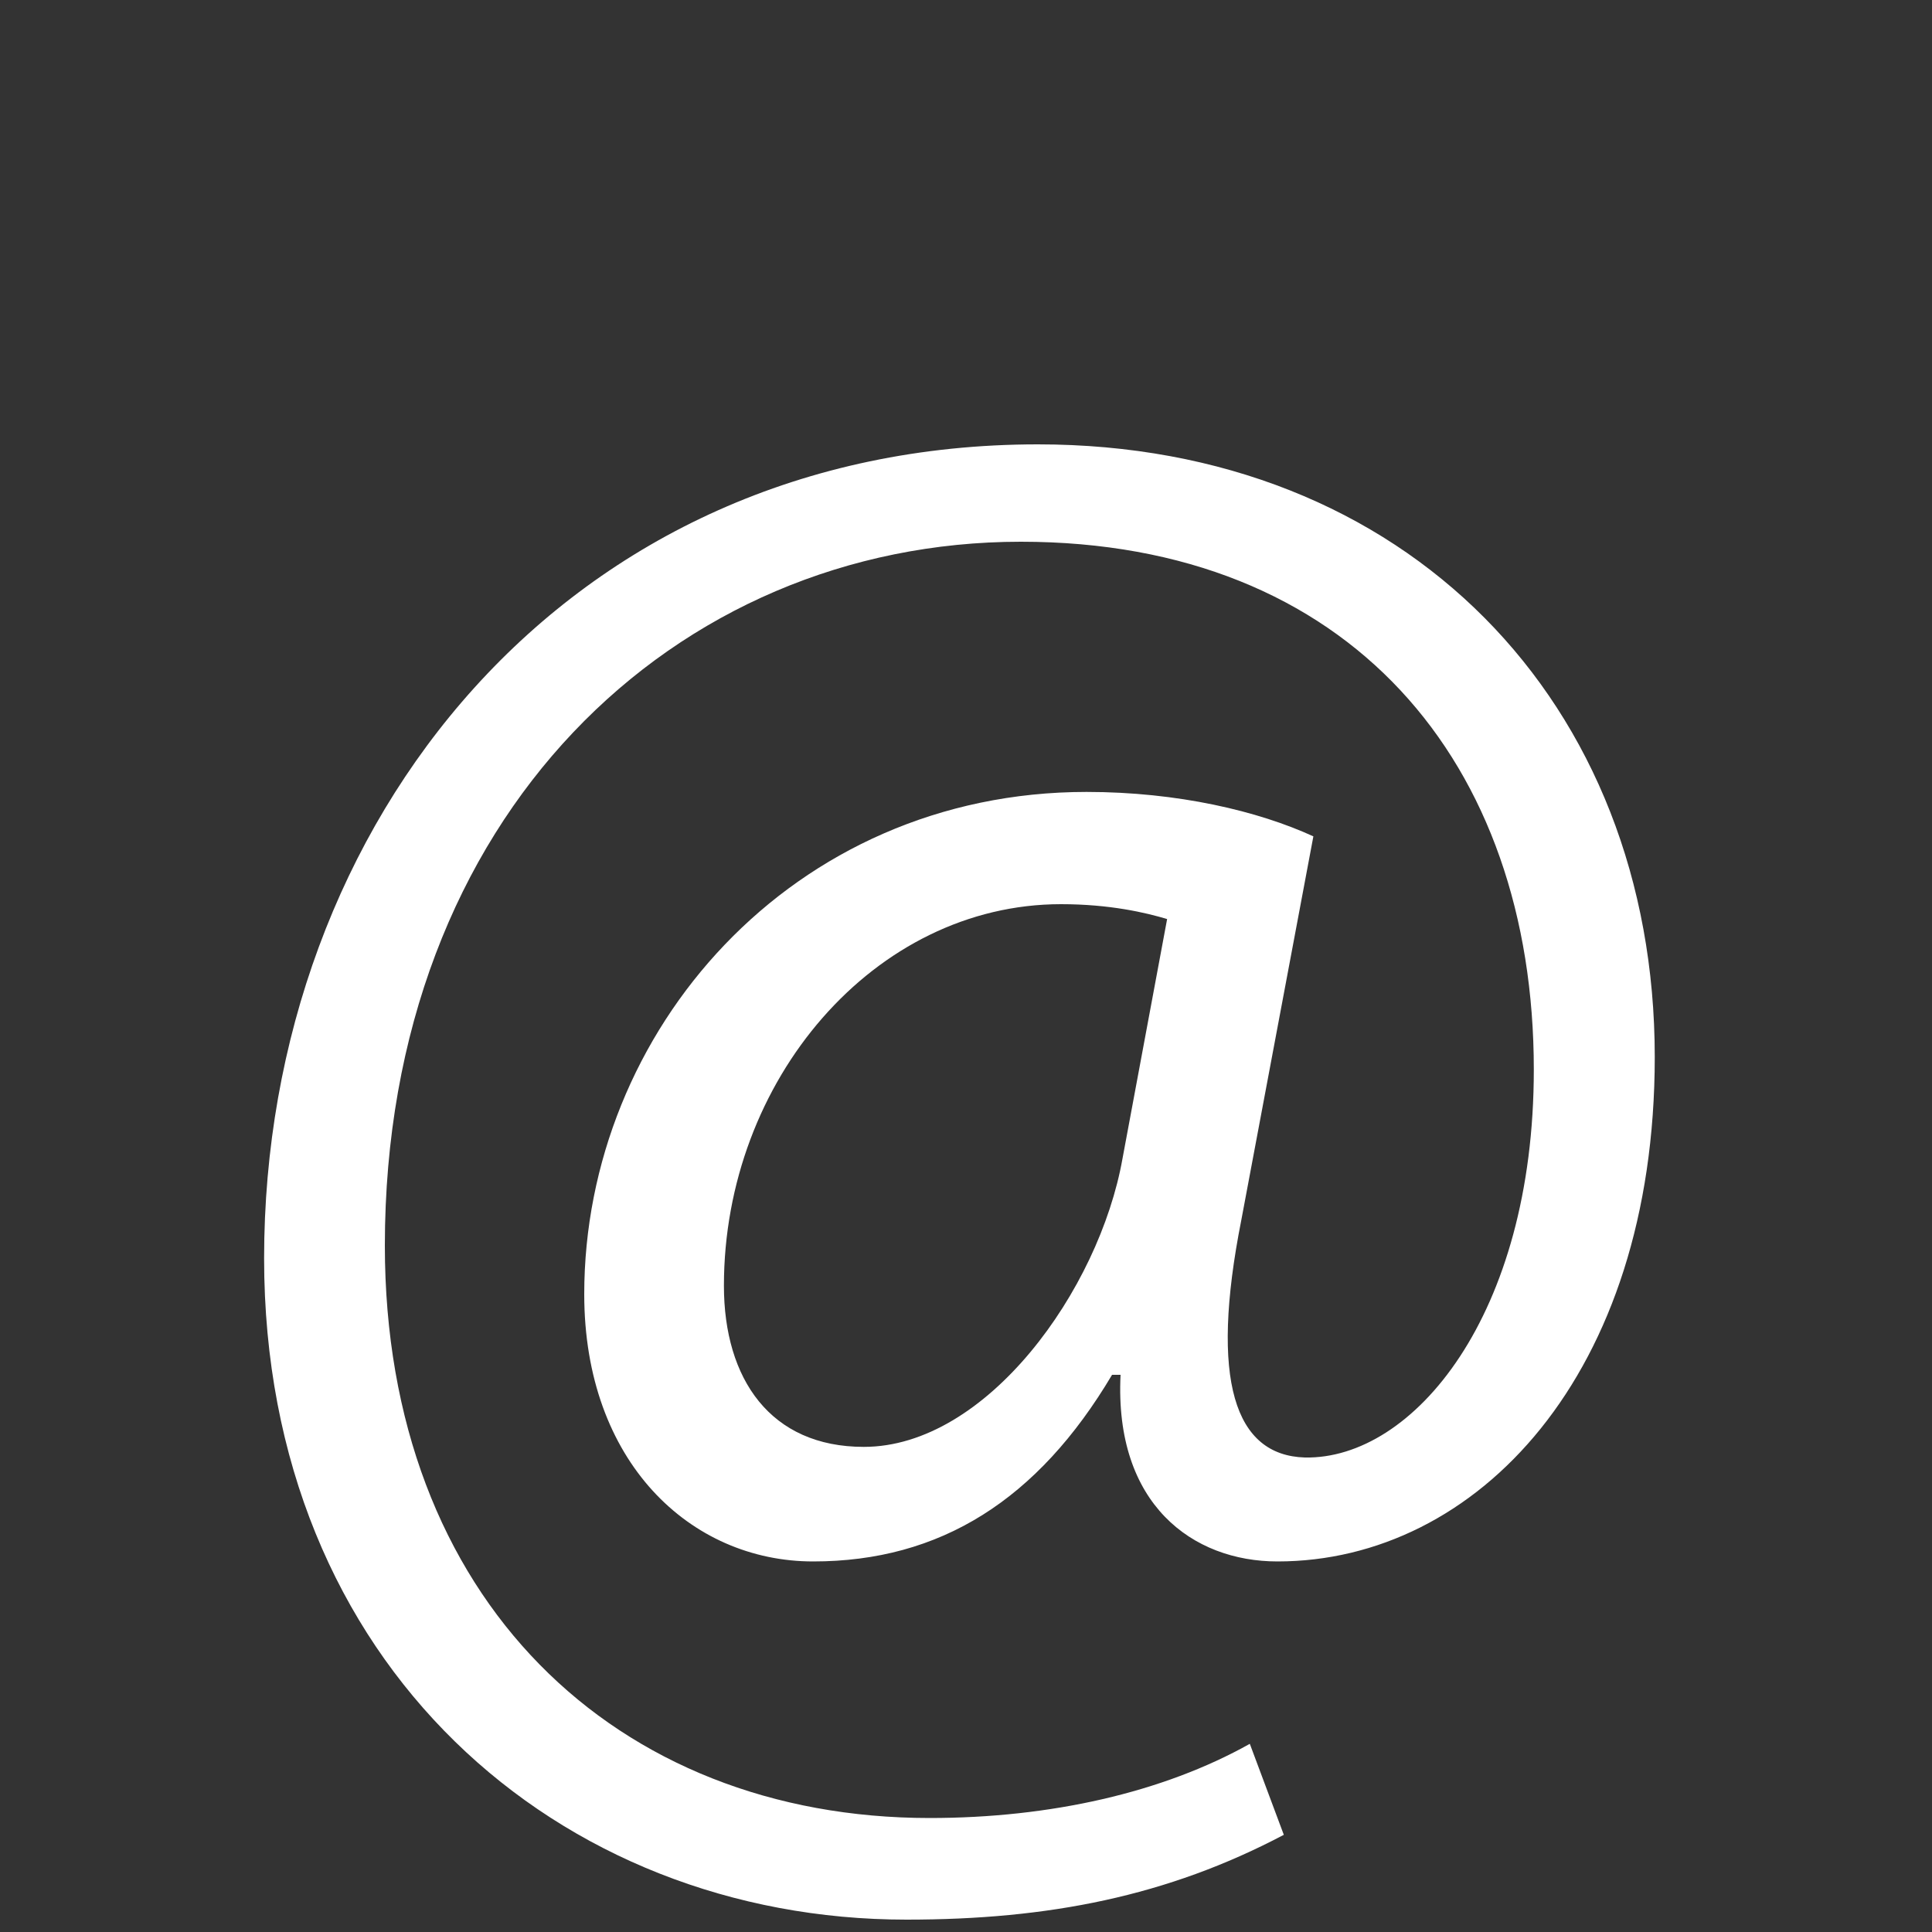 <?xml version="1.0" encoding="utf-8"?>
<!-- Generator: Adobe Illustrator 25.0.1, SVG Export Plug-In . SVG Version: 6.00 Build 0)  -->
<svg version="1.1" id="Calque_1" xmlns="http://www.w3.org/2000/svg" xmlns:xlink="http://www.w3.org/1999/xlink" x="0px" y="0px"
	 viewBox="0 0 100 100" style="enable-background:new 0 0 100 100;" xml:space="preserve">
<rect x="0" y="0" width="100" height="100" fill="#333333" stroke="none"/>
<style type="text/css">
	.st0{fill:#FFFFFF;}
</style>
<g>
	<path class="st0" d="M66.45,94.97c-6.03,3.18-12.18,4.39-19.53,4.39c-17.99,0-33.25-13.17-33.25-34.23
		c0-22.6,15.69-42.13,40.05-42.13c19.09,0,31.93,13.39,31.93,31.71c0,16.46-9.22,26.11-19.53,26.11c-4.39,0-8.45-2.96-8.12-9.66
		h-0.44c-3.84,6.47-8.89,9.66-15.47,9.66c-6.36,0-11.85-5.16-11.85-13.83c0-13.61,10.75-26,26-26c4.72,0,8.89,0.99,11.74,2.3
		l-3.73,19.86c-1.65,8.34-0.33,12.18,3.29,12.29c5.6,0.11,11.85-7.35,11.85-20.08c0-15.91-9.55-27.32-26.55-27.32
		c-17.88,0-32.92,14.15-32.92,36.43c0,18.32,11.96,29.63,28.2,29.63c6.25,0,12.07-1.32,16.57-3.84L66.45,94.97z M60.41,47.57
		c-1.1-0.33-2.96-0.77-5.49-0.77c-9.66,0-17.45,9.11-17.45,19.75c0,4.83,2.41,8.34,7.24,8.34c6.36,0,12.18-8.12,13.39-14.92
		L60.41,47.57z"/>
</g>
</svg>
